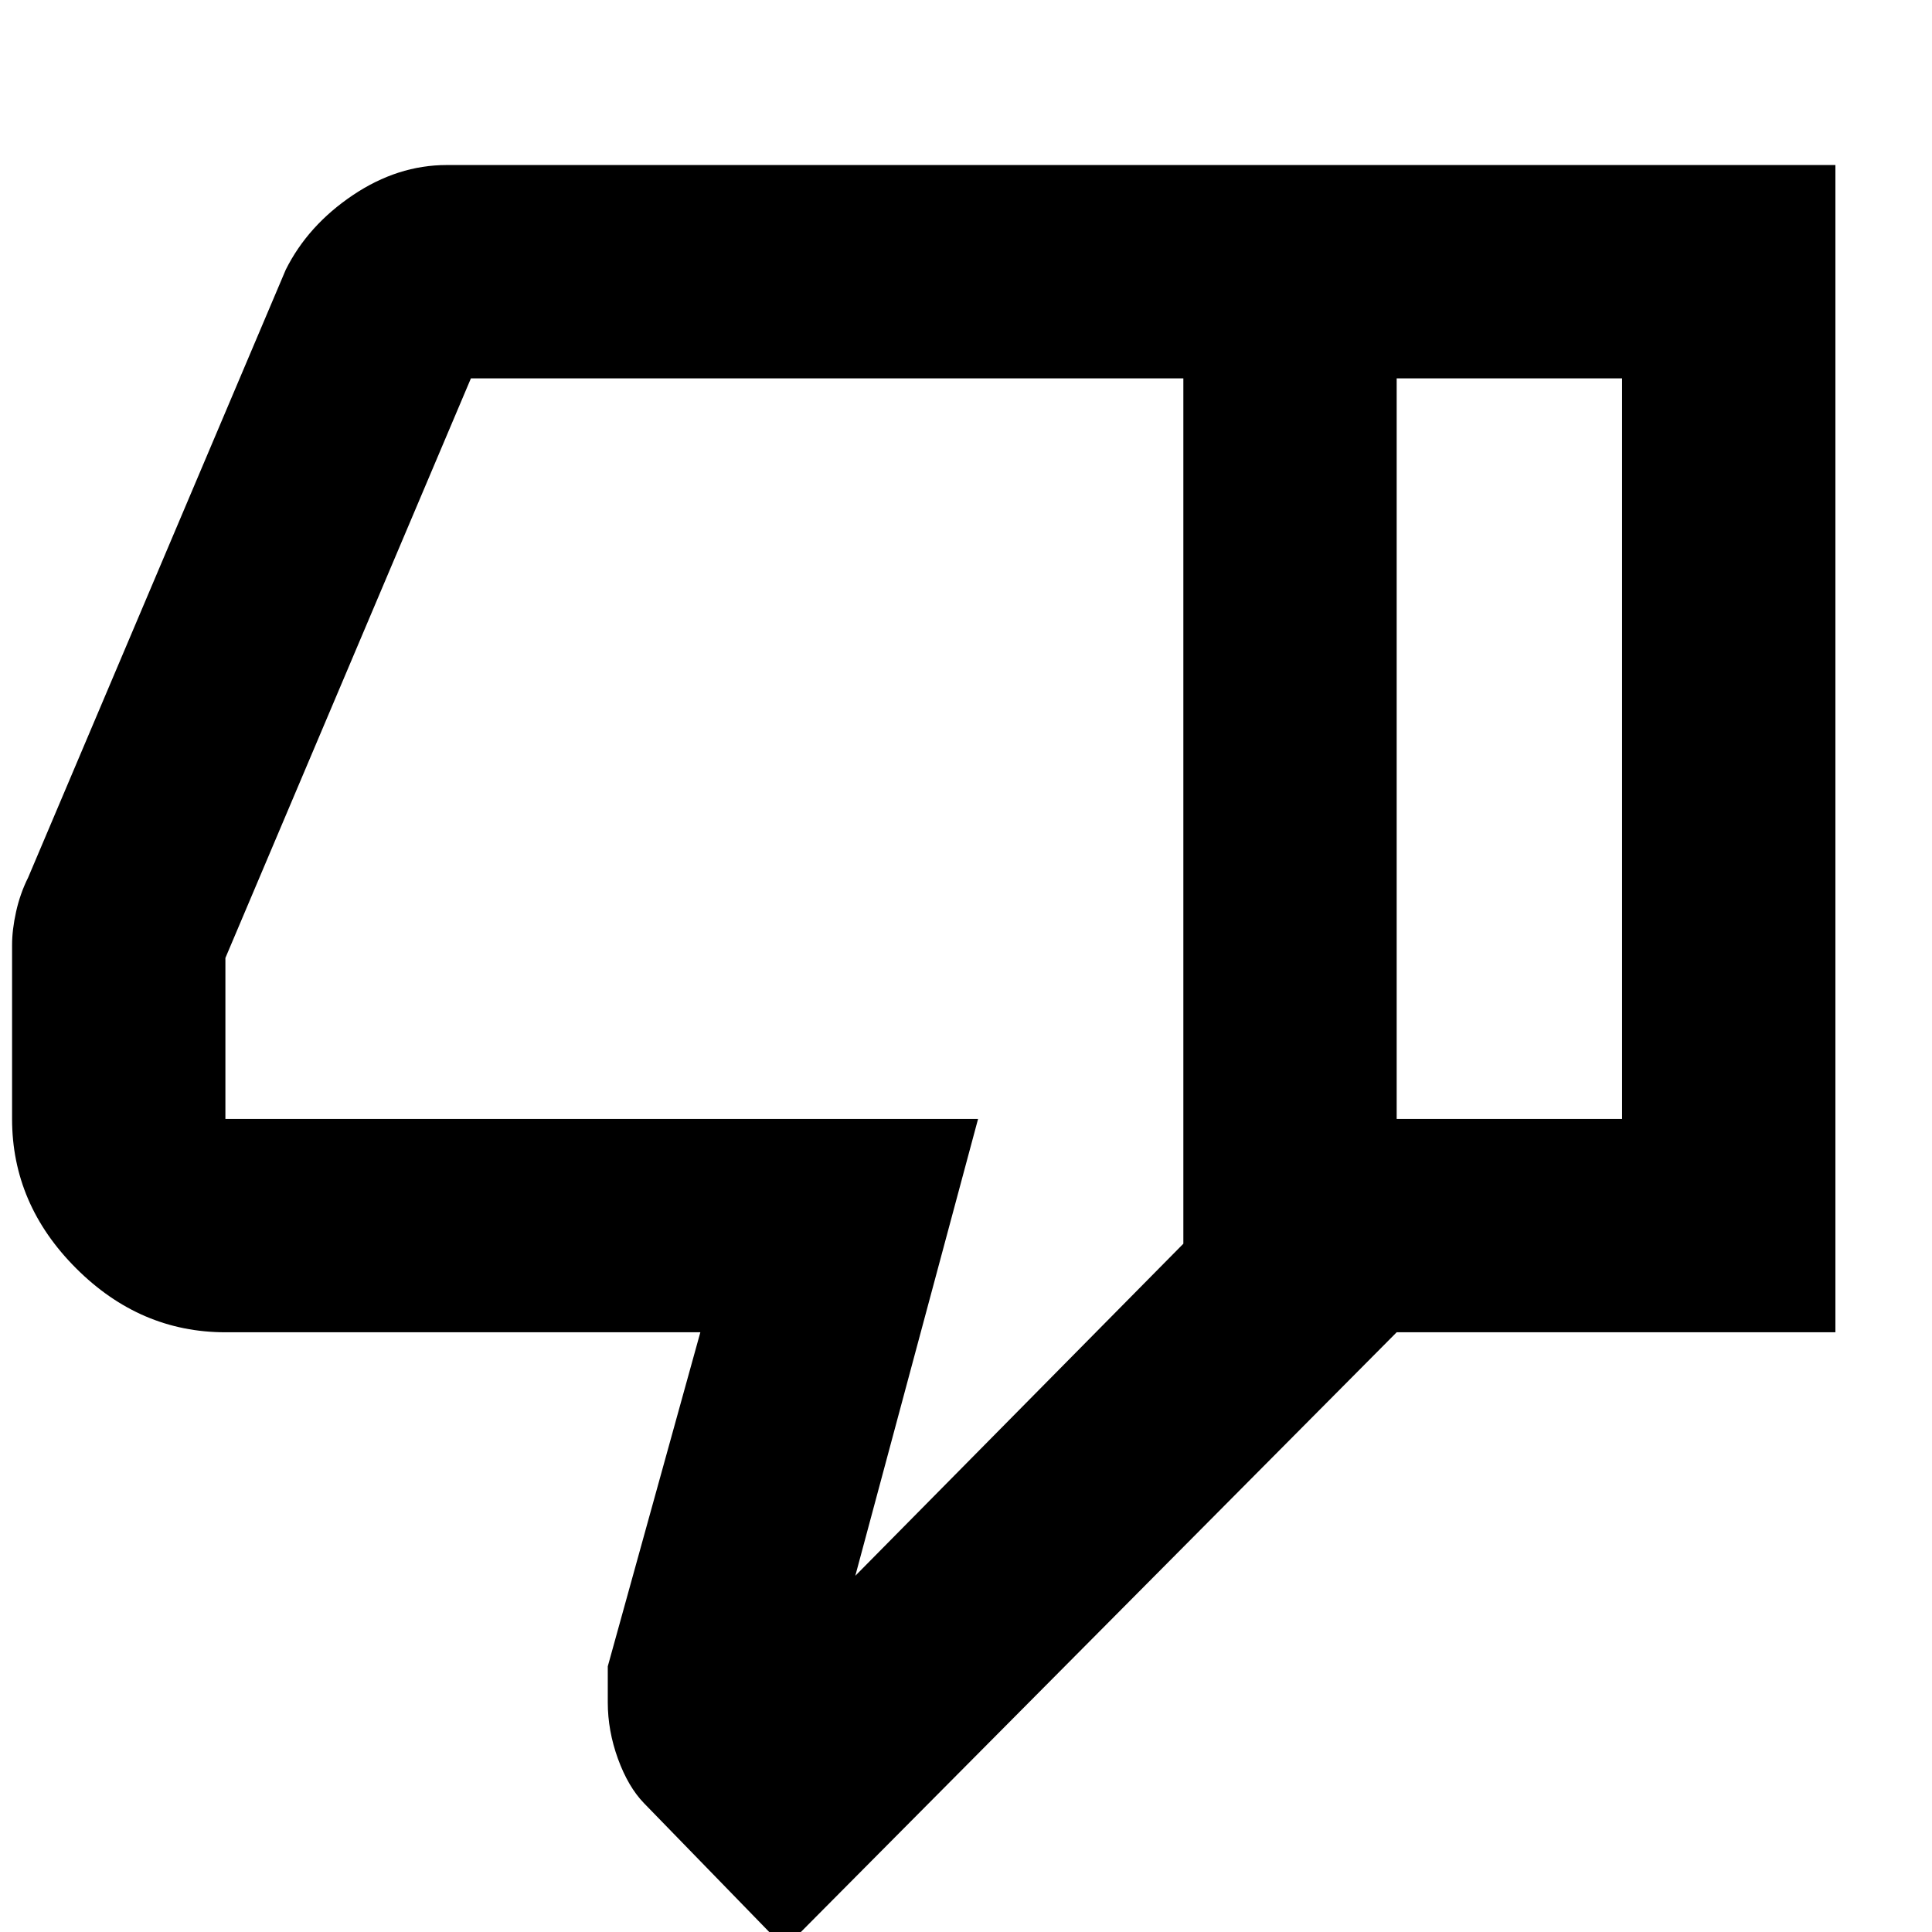 <svg xmlns="http://www.w3.org/2000/svg" height="24" viewBox="0 -960 960 960" width="24"><path d="M222-878h472v580L390 8l-70-72q-7.87-8.13-12.94-22.06Q302-100 302-114.08V-132l46-166H112q-42.4 0-74.2-31.8Q6-361.6 6-404v-86.44Q6-498 8-507t6-17l128-302q11-22 33.29-37T222-878Zm366 106H234L112-484v80h374l-61 227 163-165v-430Zm0 430v-430 430Zm106 44v-106h112v-368H694v-106h218v580H694Z"/></svg>